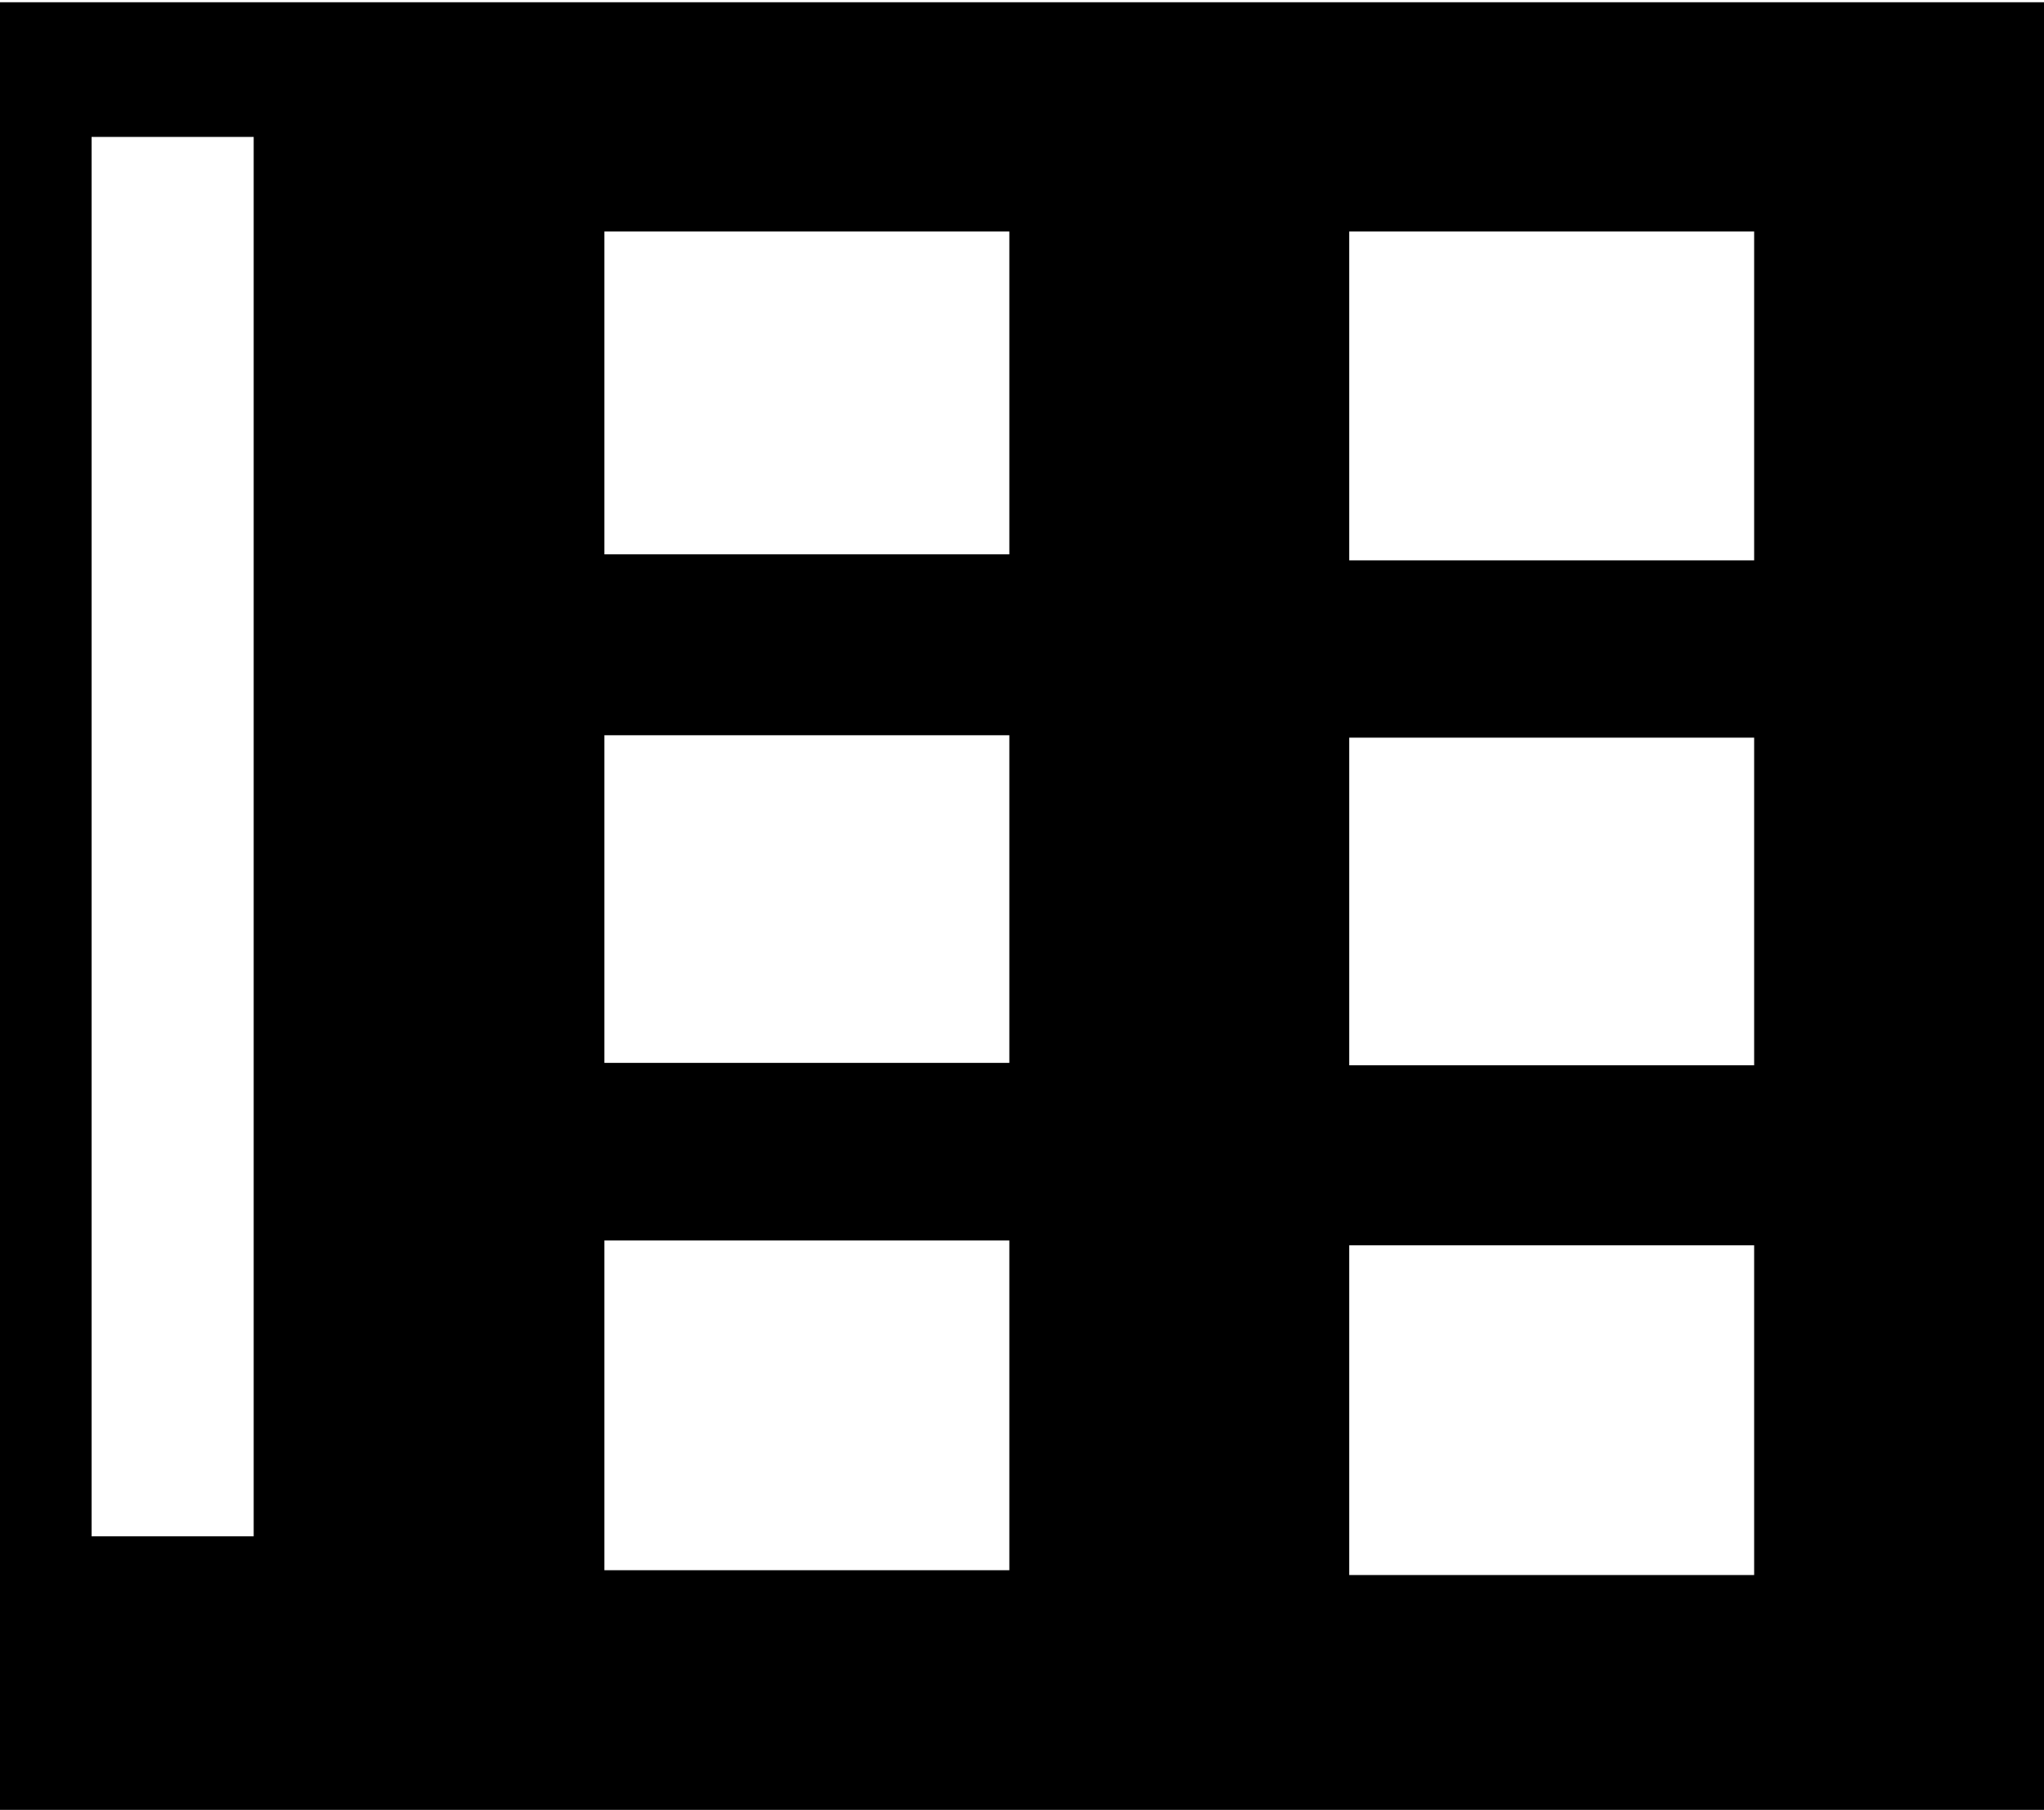 <svg width="848" height="751" viewBox="0 0 848 751" fill="none" xmlns="http://www.w3.org/2000/svg">
<path fill-rule="evenodd" clip-rule="evenodd" d="M848 0.933H0V750.933H848V0.933ZM38 56.808H105.25V637.433H38V56.808ZM250.75 96.058H418.75V230H250.75V96.058ZM250.75 514.686H418.75V651.5H250.75V514.686ZM418.75 305.062H250.75V441H418.75V305.062ZM559.75 96.058H727.75V232.5H559.75V96.058ZM727.75 516.686H559.75V653.5H727.75V516.686ZM559.75 306.062H727.75V442H559.75V306.062Z" fill="currentColor"/>
</svg>
